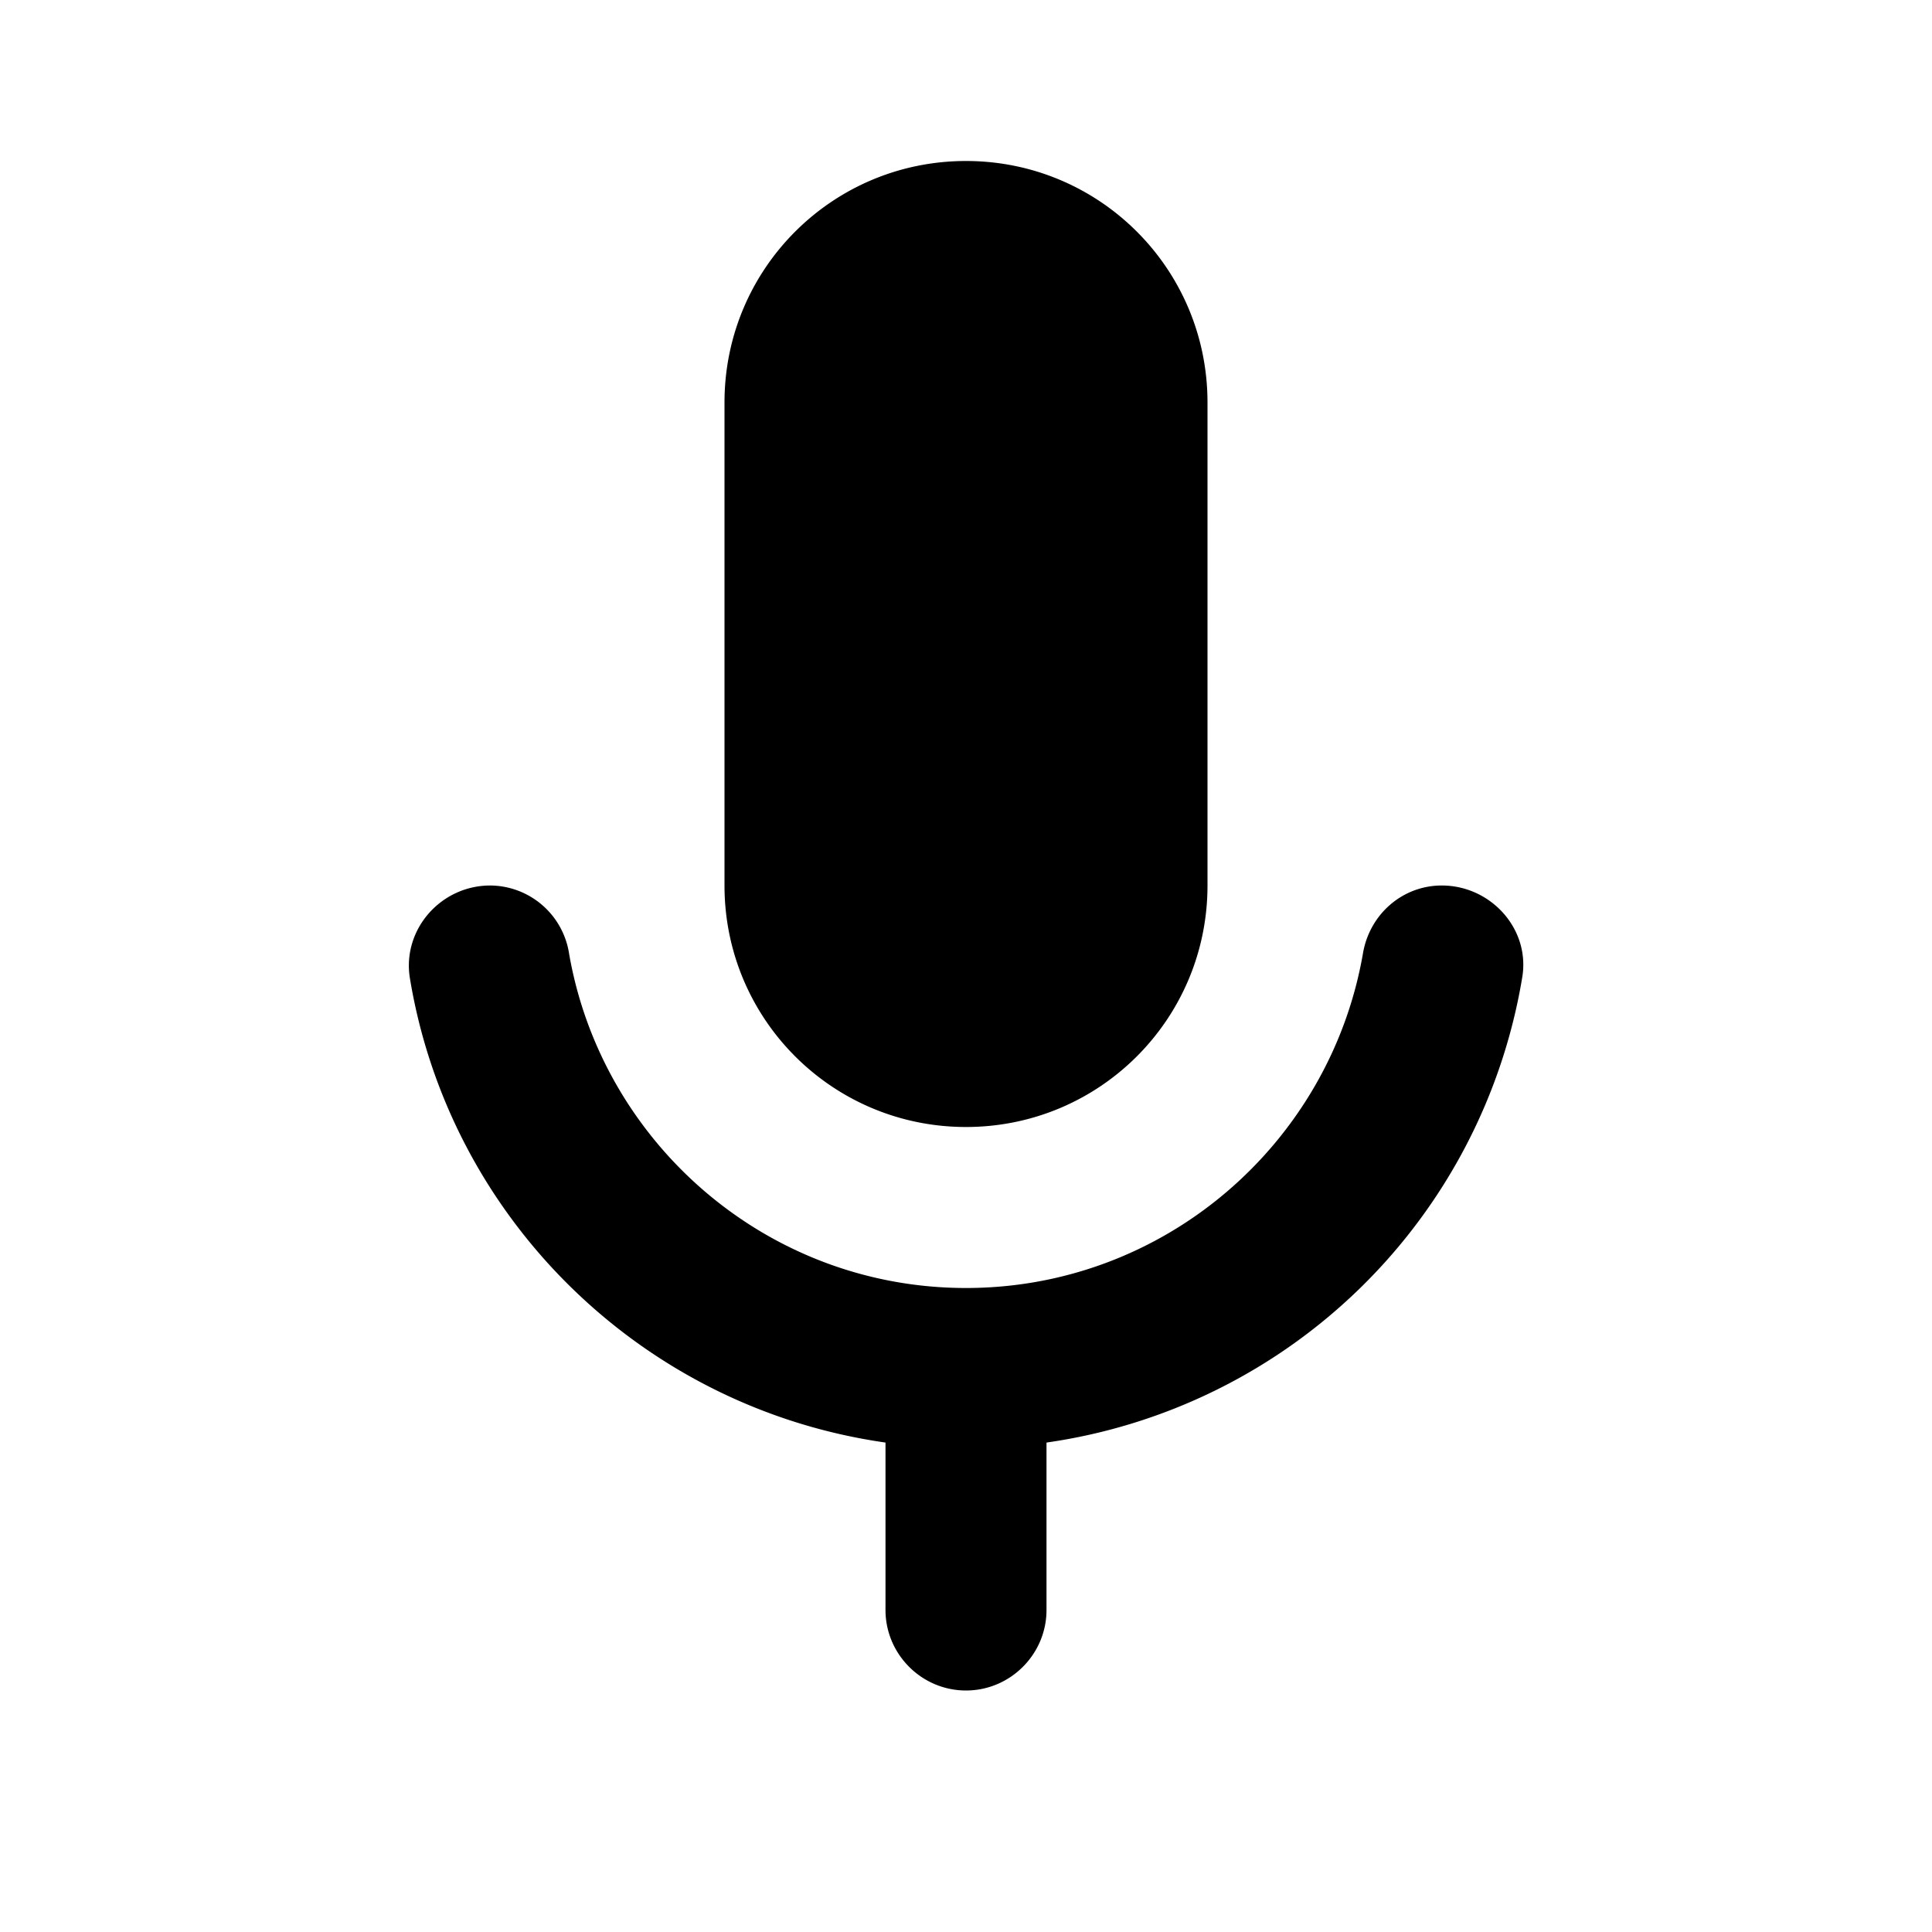 <svg xmlns="http://www.w3.org/2000/svg" viewBox="0 0 24 24"><g xmlns="http://www.w3.org/2000/svg" id="mic" fill-rule="nonzero">
            <path d="M12 14c1.66 0 3-1.34 3-3V5c0-1.66-1.34-3-3-3S9 3.34 9 5v6c0 1.66 1.34 3 3 3zm5.91-3c-.49 0-.9.36-.98.85C16.52 14.2 14.47 16 12 16c-2.47 0-4.52-1.8-4.93-4.15a.998.998 0 00-.98-.85c-.61 0-1.09.54-1 1.14.49 3 2.89 5.35 5.91 5.78V20c0 .55.45 1 1 1s1-.45 1-1v-2.08a6.993 6.993 0 005.91-5.78c.1-.6-.39-1.14-1-1.14z"/>
        </g></svg>
